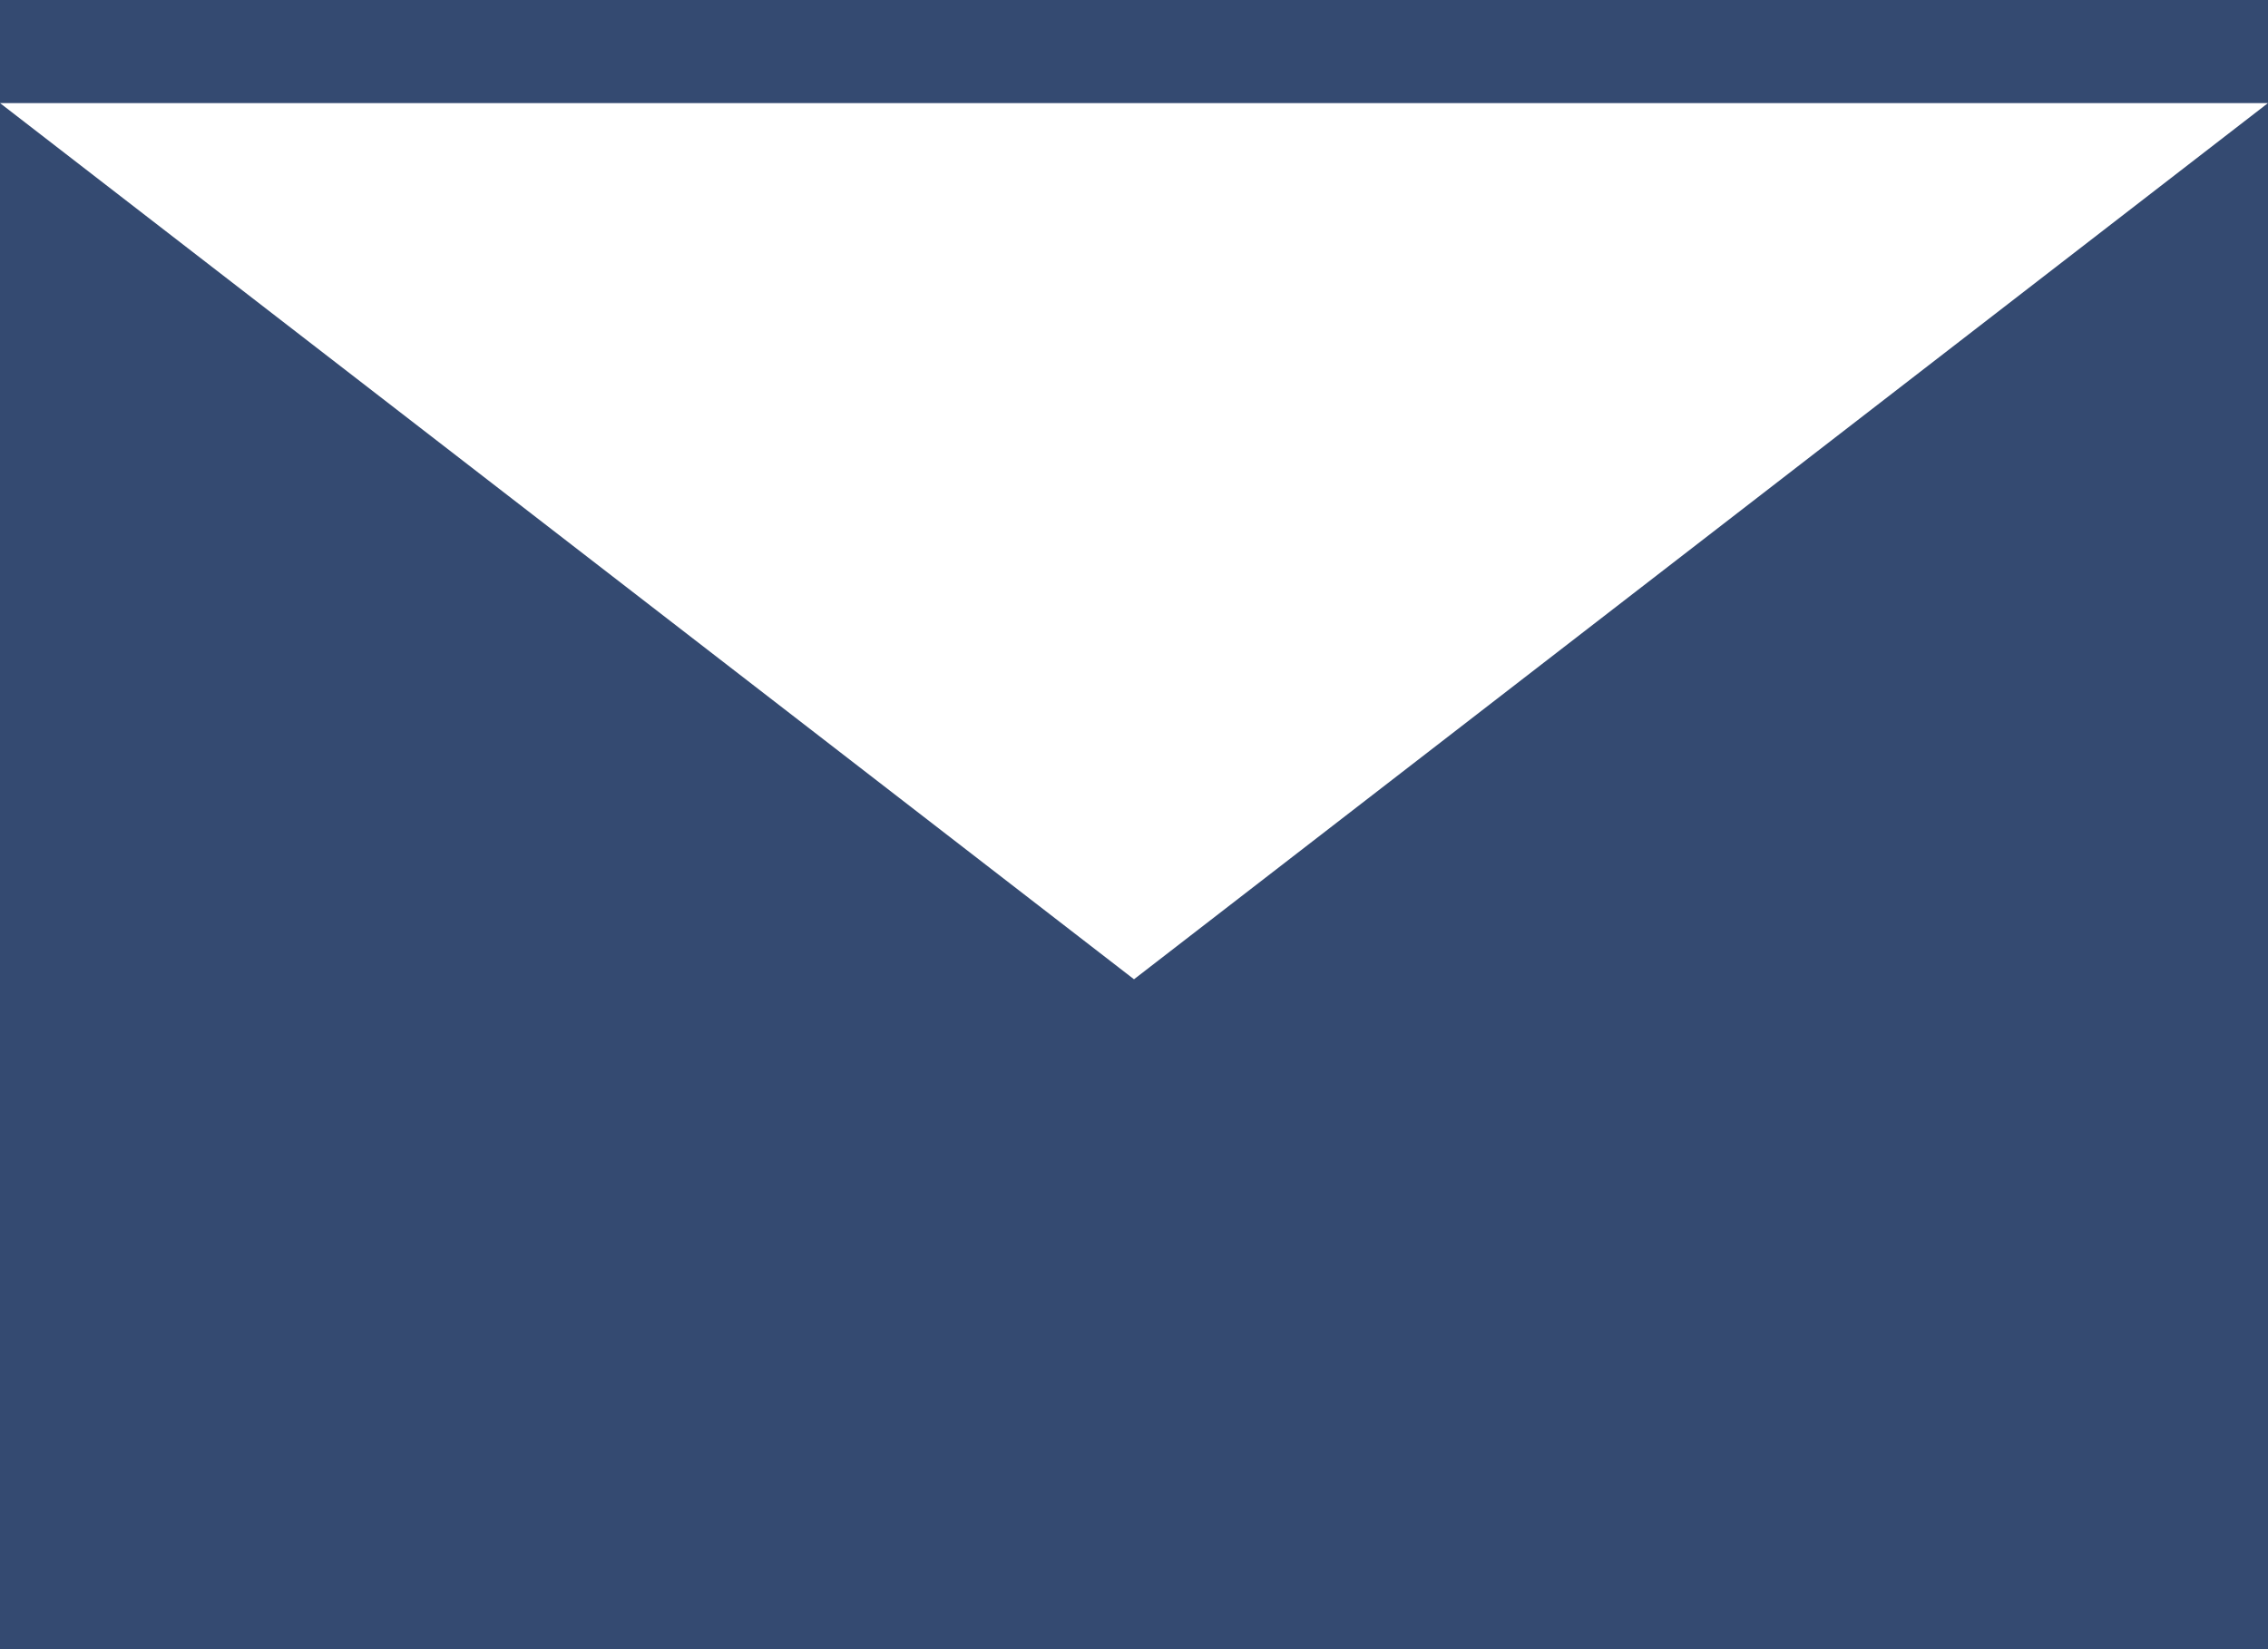 <svg xmlns="http://www.w3.org/2000/svg" viewBox="0 0 137.5 100"><defs><style>.cls-1{fill:#344a71;}</style></defs><title>Asset 4mdpi</title><g id="Layer_2" data-name="Layer 2"><g id="Layer_2-2" data-name="Layer 2"><path class="cls-1" d="M0,0H137.5V100H0ZM0,6.25,68.75,59.38,137.5,6.25"/></g></g></svg>